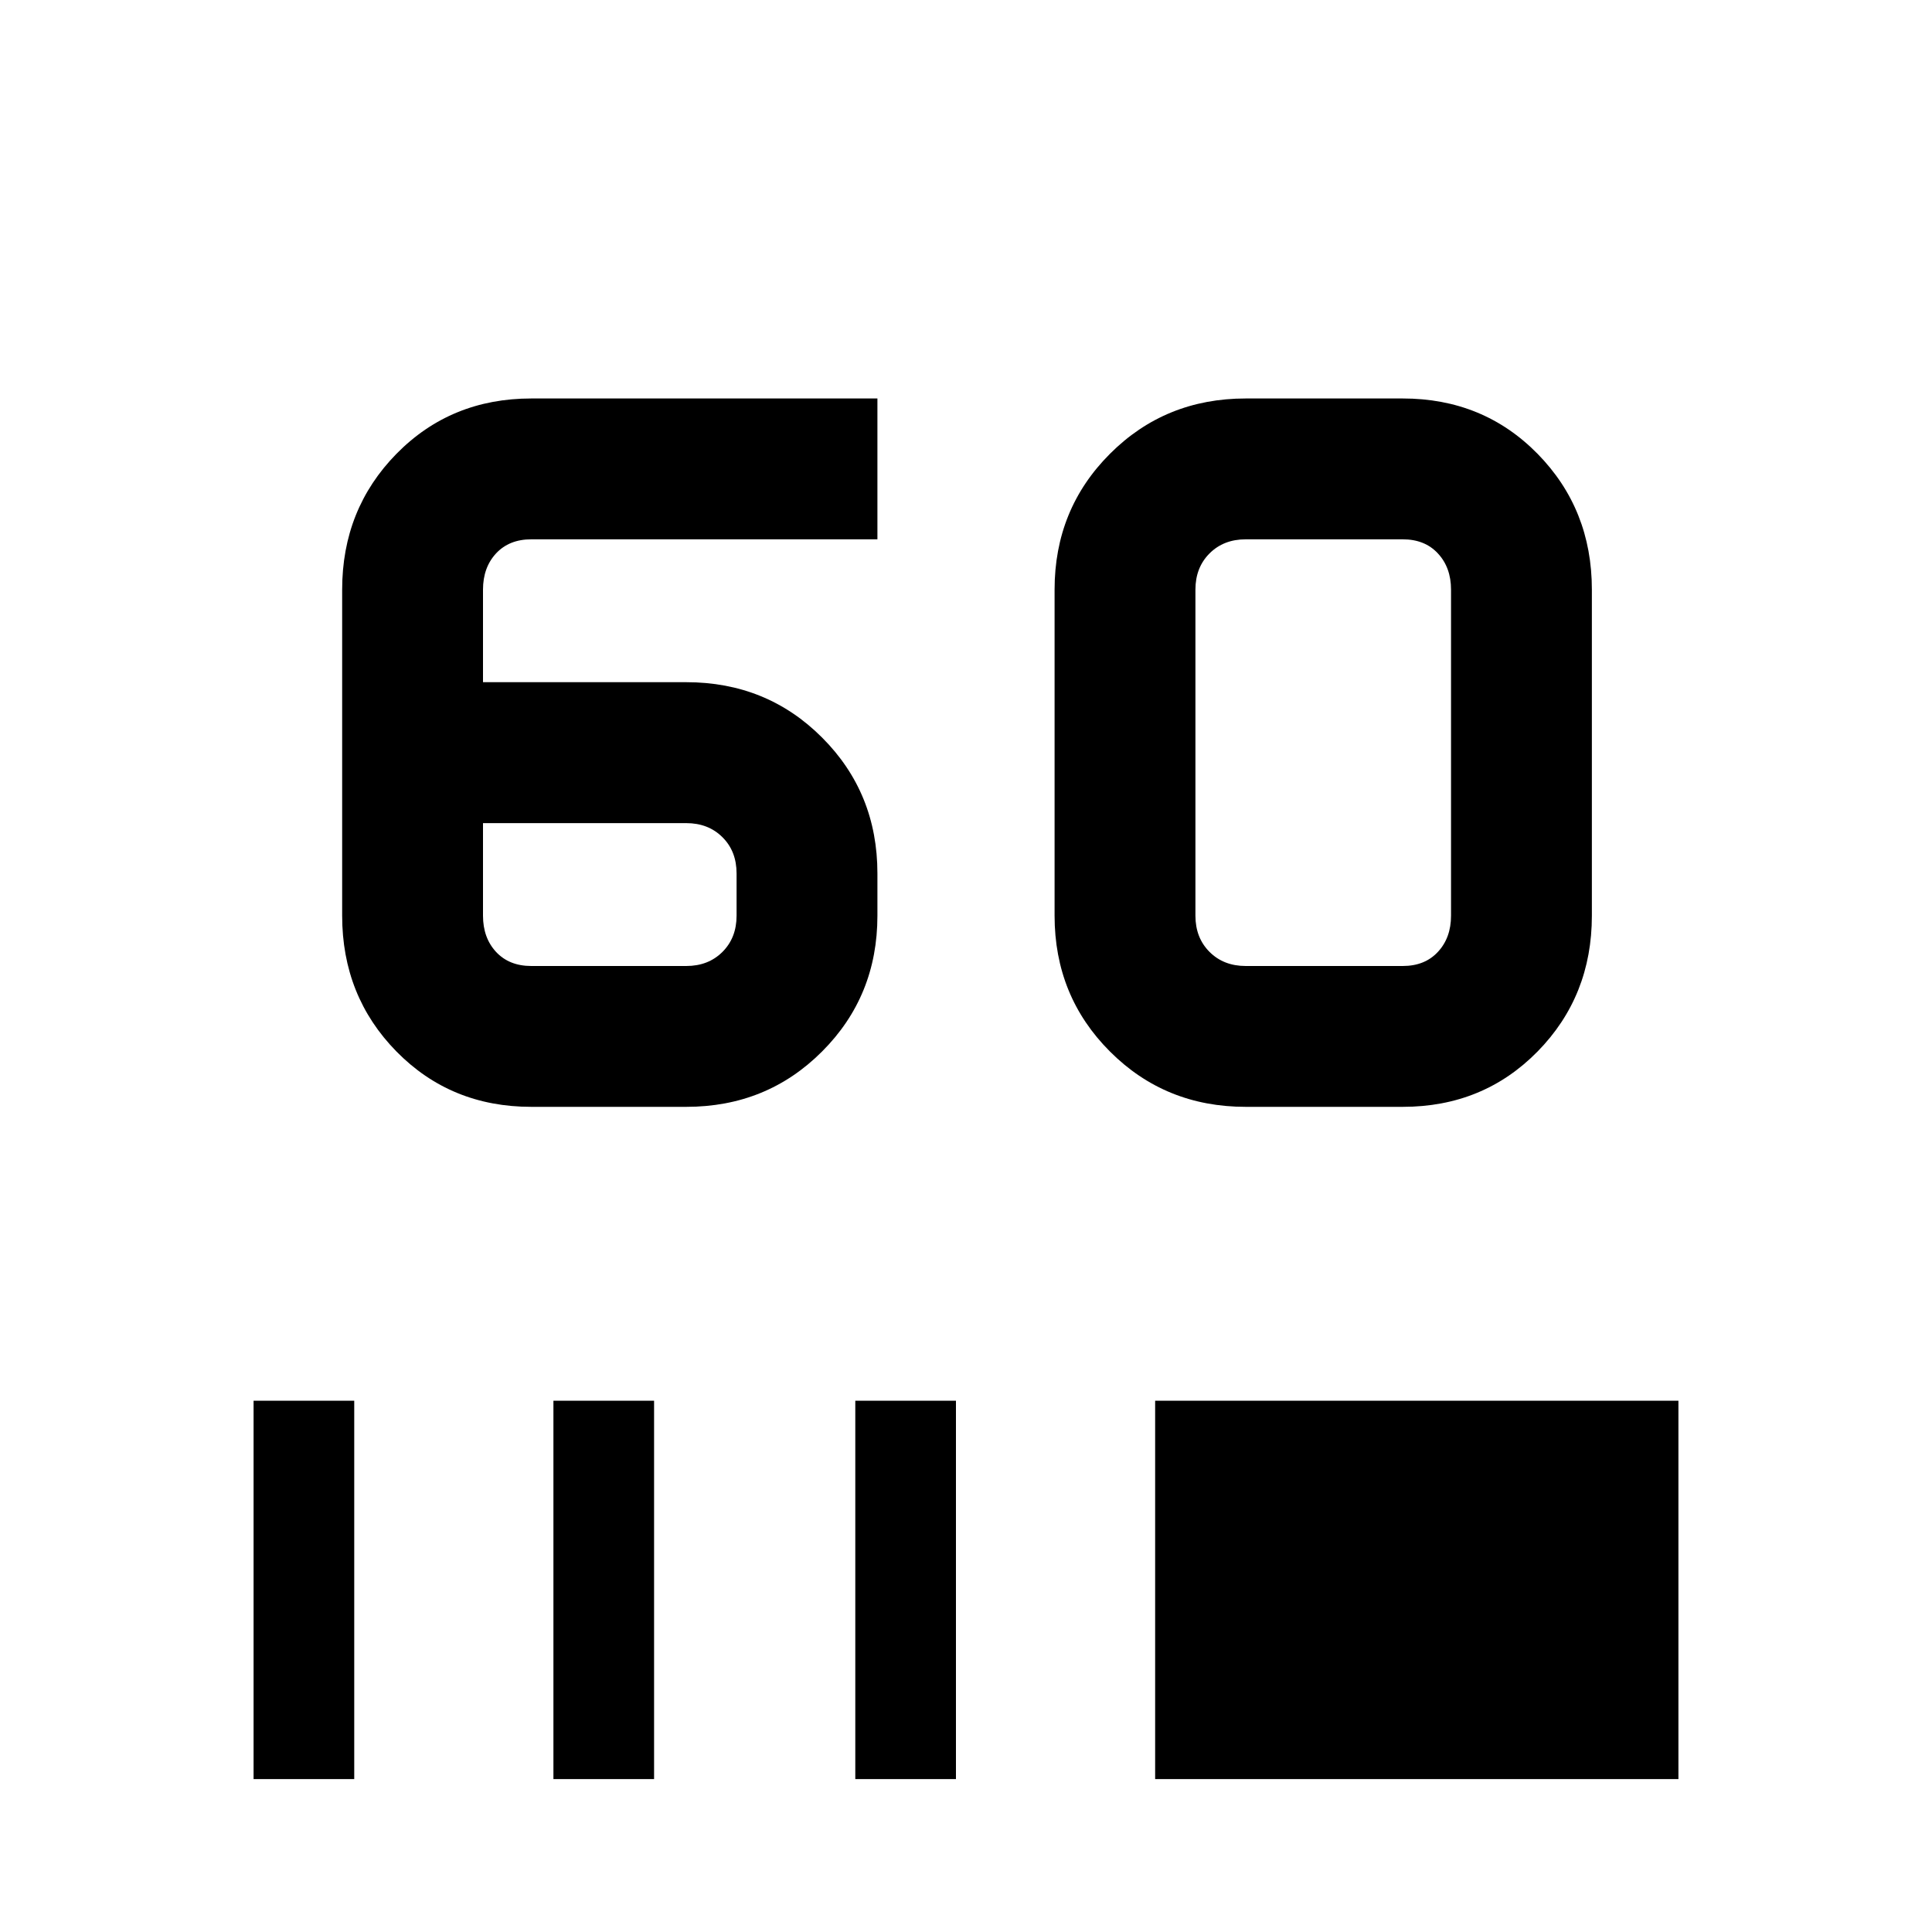 <svg xmlns="http://www.w3.org/2000/svg" height="20" width="20"><path d="M7.104 11.458H5.5q-.833 0-1.396-.573-.562-.573-.562-1.406V6.104q0-.833.562-1.406.563-.573 1.396-.573h3.583v1.458H5.5q-.229 0-.365.146Q5 5.875 5 6.104v.958h2.104q.834 0 1.406.573.573.573.573 1.407v.437q0 .833-.573 1.406-.572.573-1.406.573ZM5 8.521v.958q0 .229.135.375.136.146.365.146h1.604q.229 0 .375-.146t.146-.375v-.437q0-.23-.146-.375-.146-.146-.375-.146Zm9.521 2.937h-1.625q-.834 0-1.406-.573-.573-.573-.573-1.406V6.104q0-.833.573-1.406.572-.573 1.406-.573h1.625q.833 0 1.396.573.562.573.562 1.406v3.375q0 .833-.562 1.406-.563.573-1.396.573Zm0-1.458q.229 0 .364-.146.136-.146.136-.375V6.104q0-.229-.136-.375-.135-.146-.364-.146h-1.625q-.229 0-.375.146t-.146.375v3.375q0 .229.146.375t.375.146ZM2.625 18.417V14.5h1.042v3.917Zm3.104 0V14.5h1.042v3.917Zm3.125 0V14.5h1.042v3.917Zm3.104 0V14.5h5.417v3.917Z"/></svg>